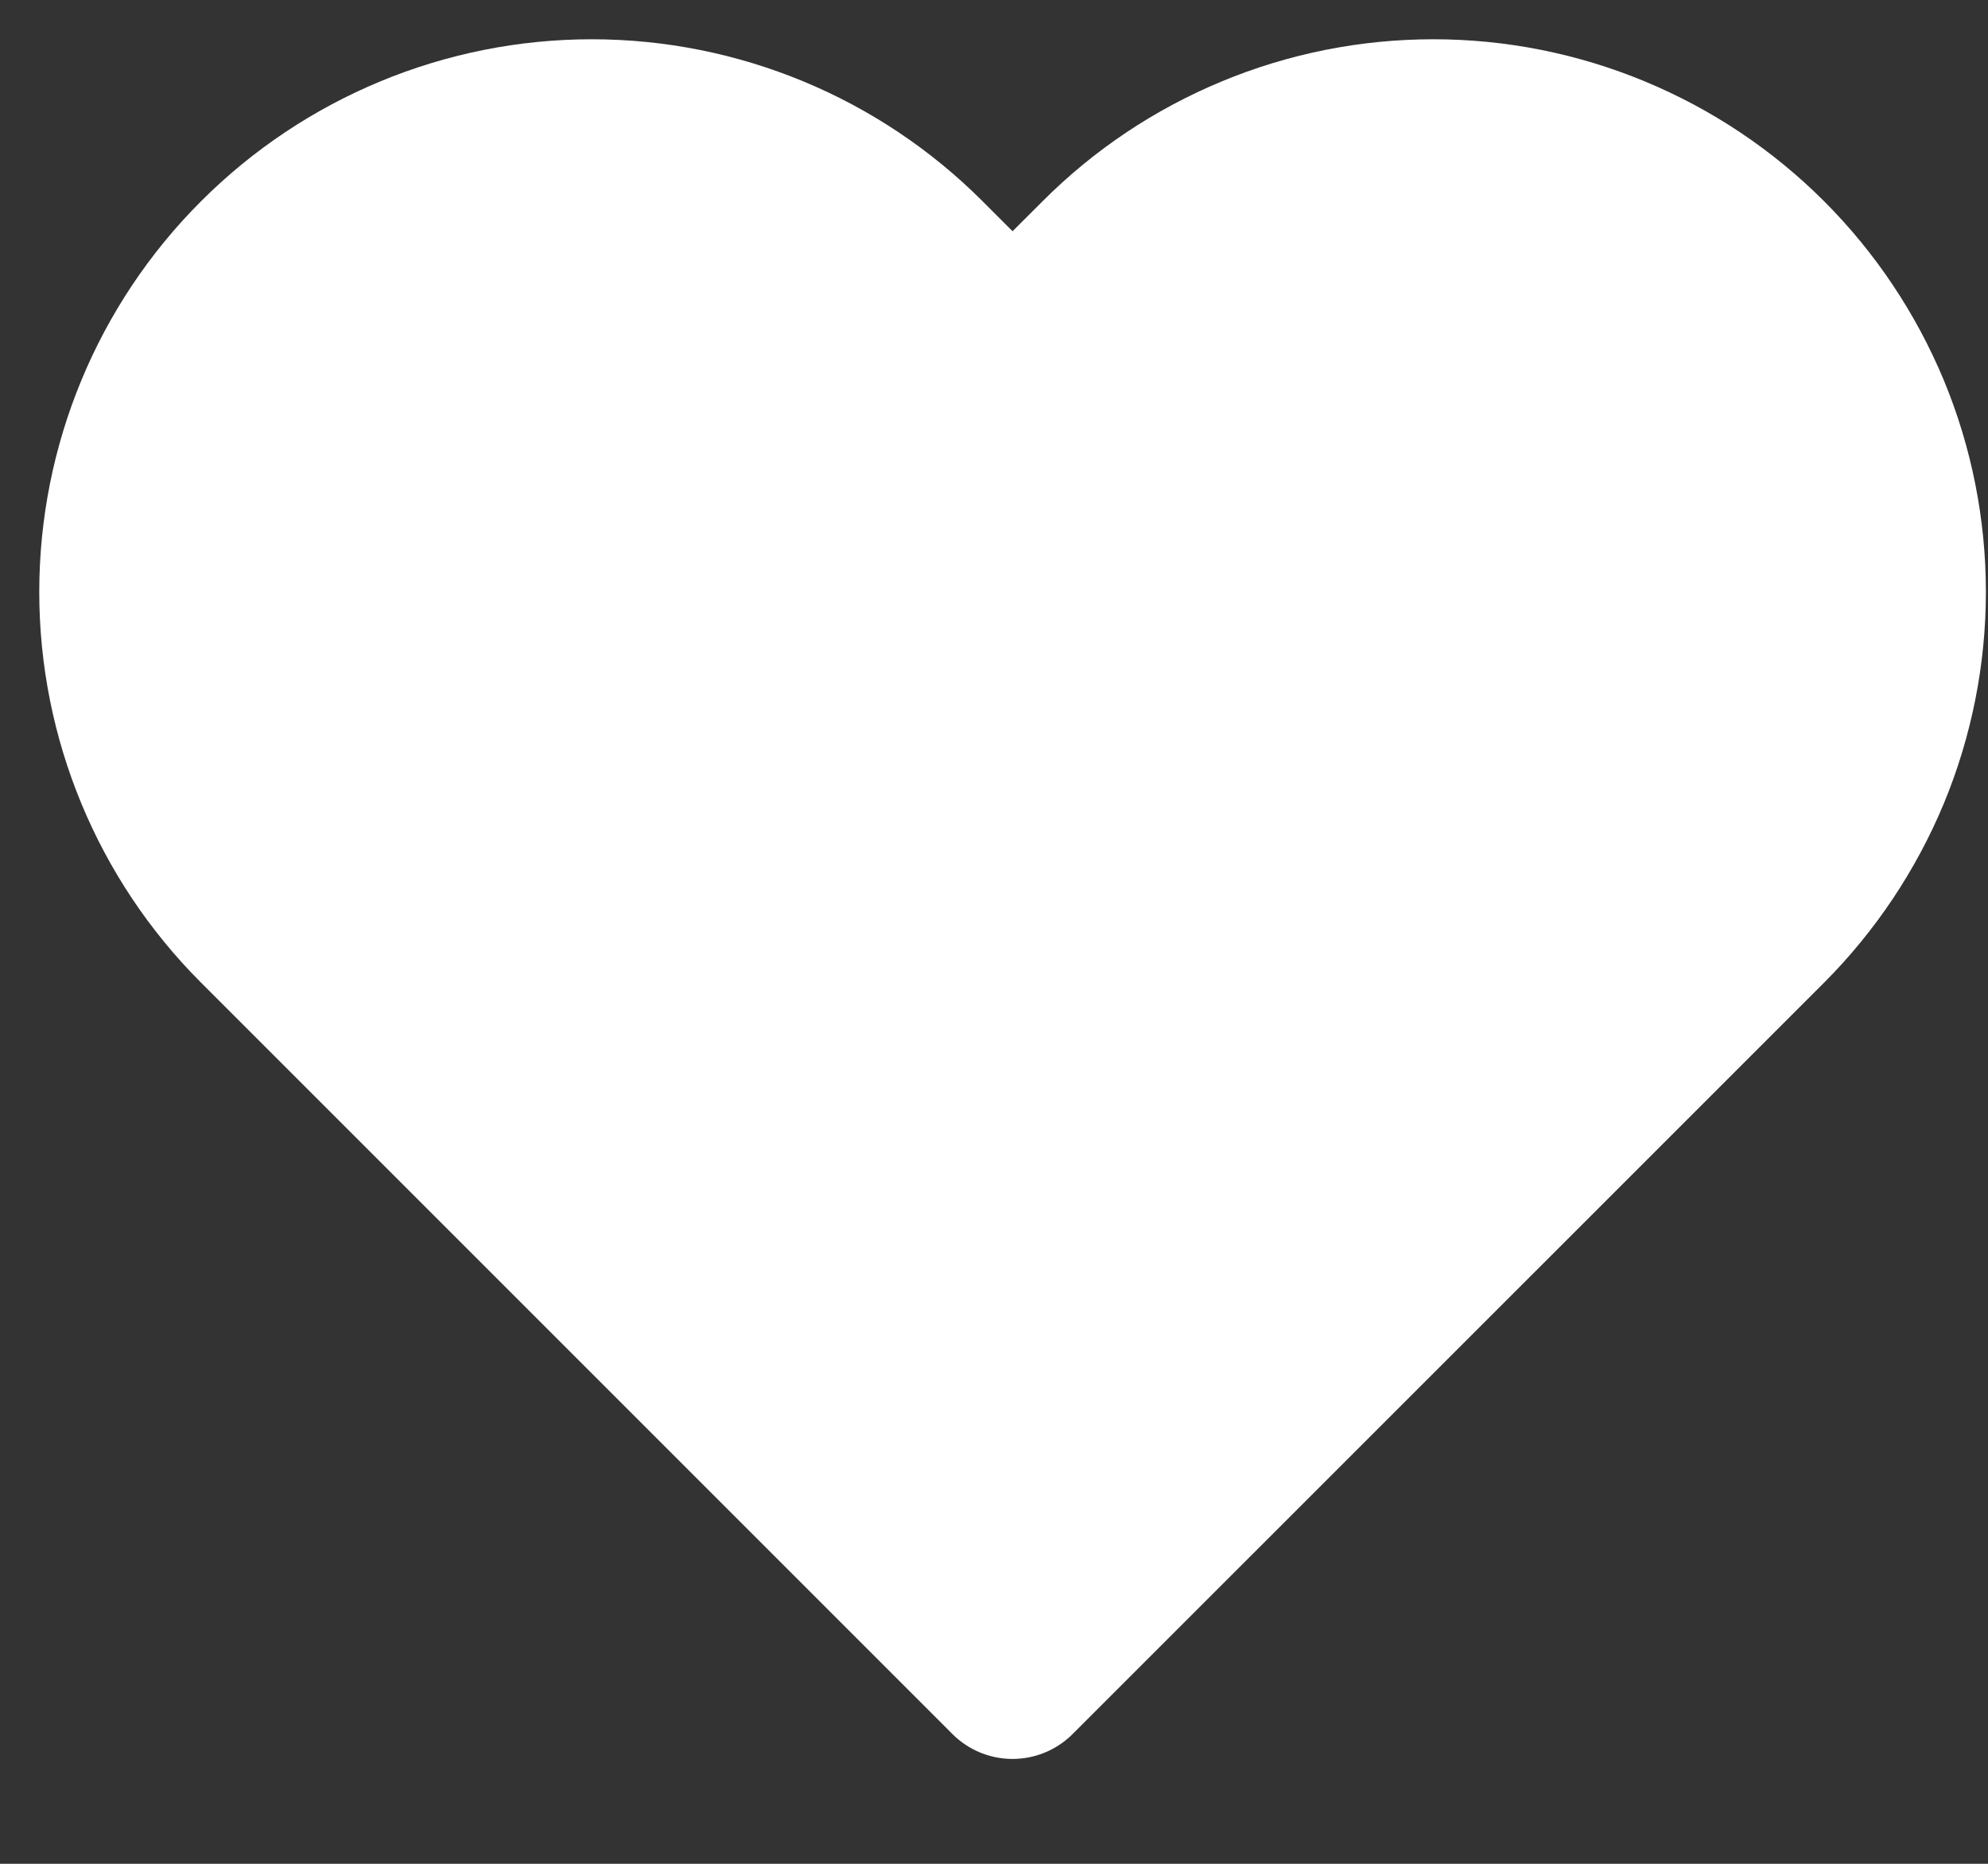 <svg width="16" height="15" viewBox="0 0 16 15" fill="none" xmlns="http://www.w3.org/2000/svg">
<rect x="0" y="0" width="16" height="15" fill="#333333" stroke="none"/>
<path d="M14.197 2.103C13.847 1.753 13.432 1.476 12.976 1.287C12.519 1.097 12.03 1 11.536 1C11.041 1 10.552 1.097 10.095 1.287C9.639 1.476 9.224 1.753 8.875 2.103L8.149 2.828L7.424 2.103C6.719 1.397 5.761 1 4.763 1C3.765 1 2.808 1.397 2.102 2.103C1.396 2.808 1 3.766 1 4.764C1 5.762 1.396 6.719 2.102 7.425L2.827 8.15L8.149 13.472L13.472 8.15L14.197 7.425C14.546 7.075 14.823 6.66 15.013 6.204C15.202 5.747 15.299 5.258 15.299 4.764C15.299 4.269 15.202 3.78 15.013 3.323C14.823 2.867 14.546 2.452 14.197 2.103V2.103Z" fill="white" stroke="white" stroke-width="1.368" stroke-linecap="round" stroke-linejoin="round"/>
</svg>

